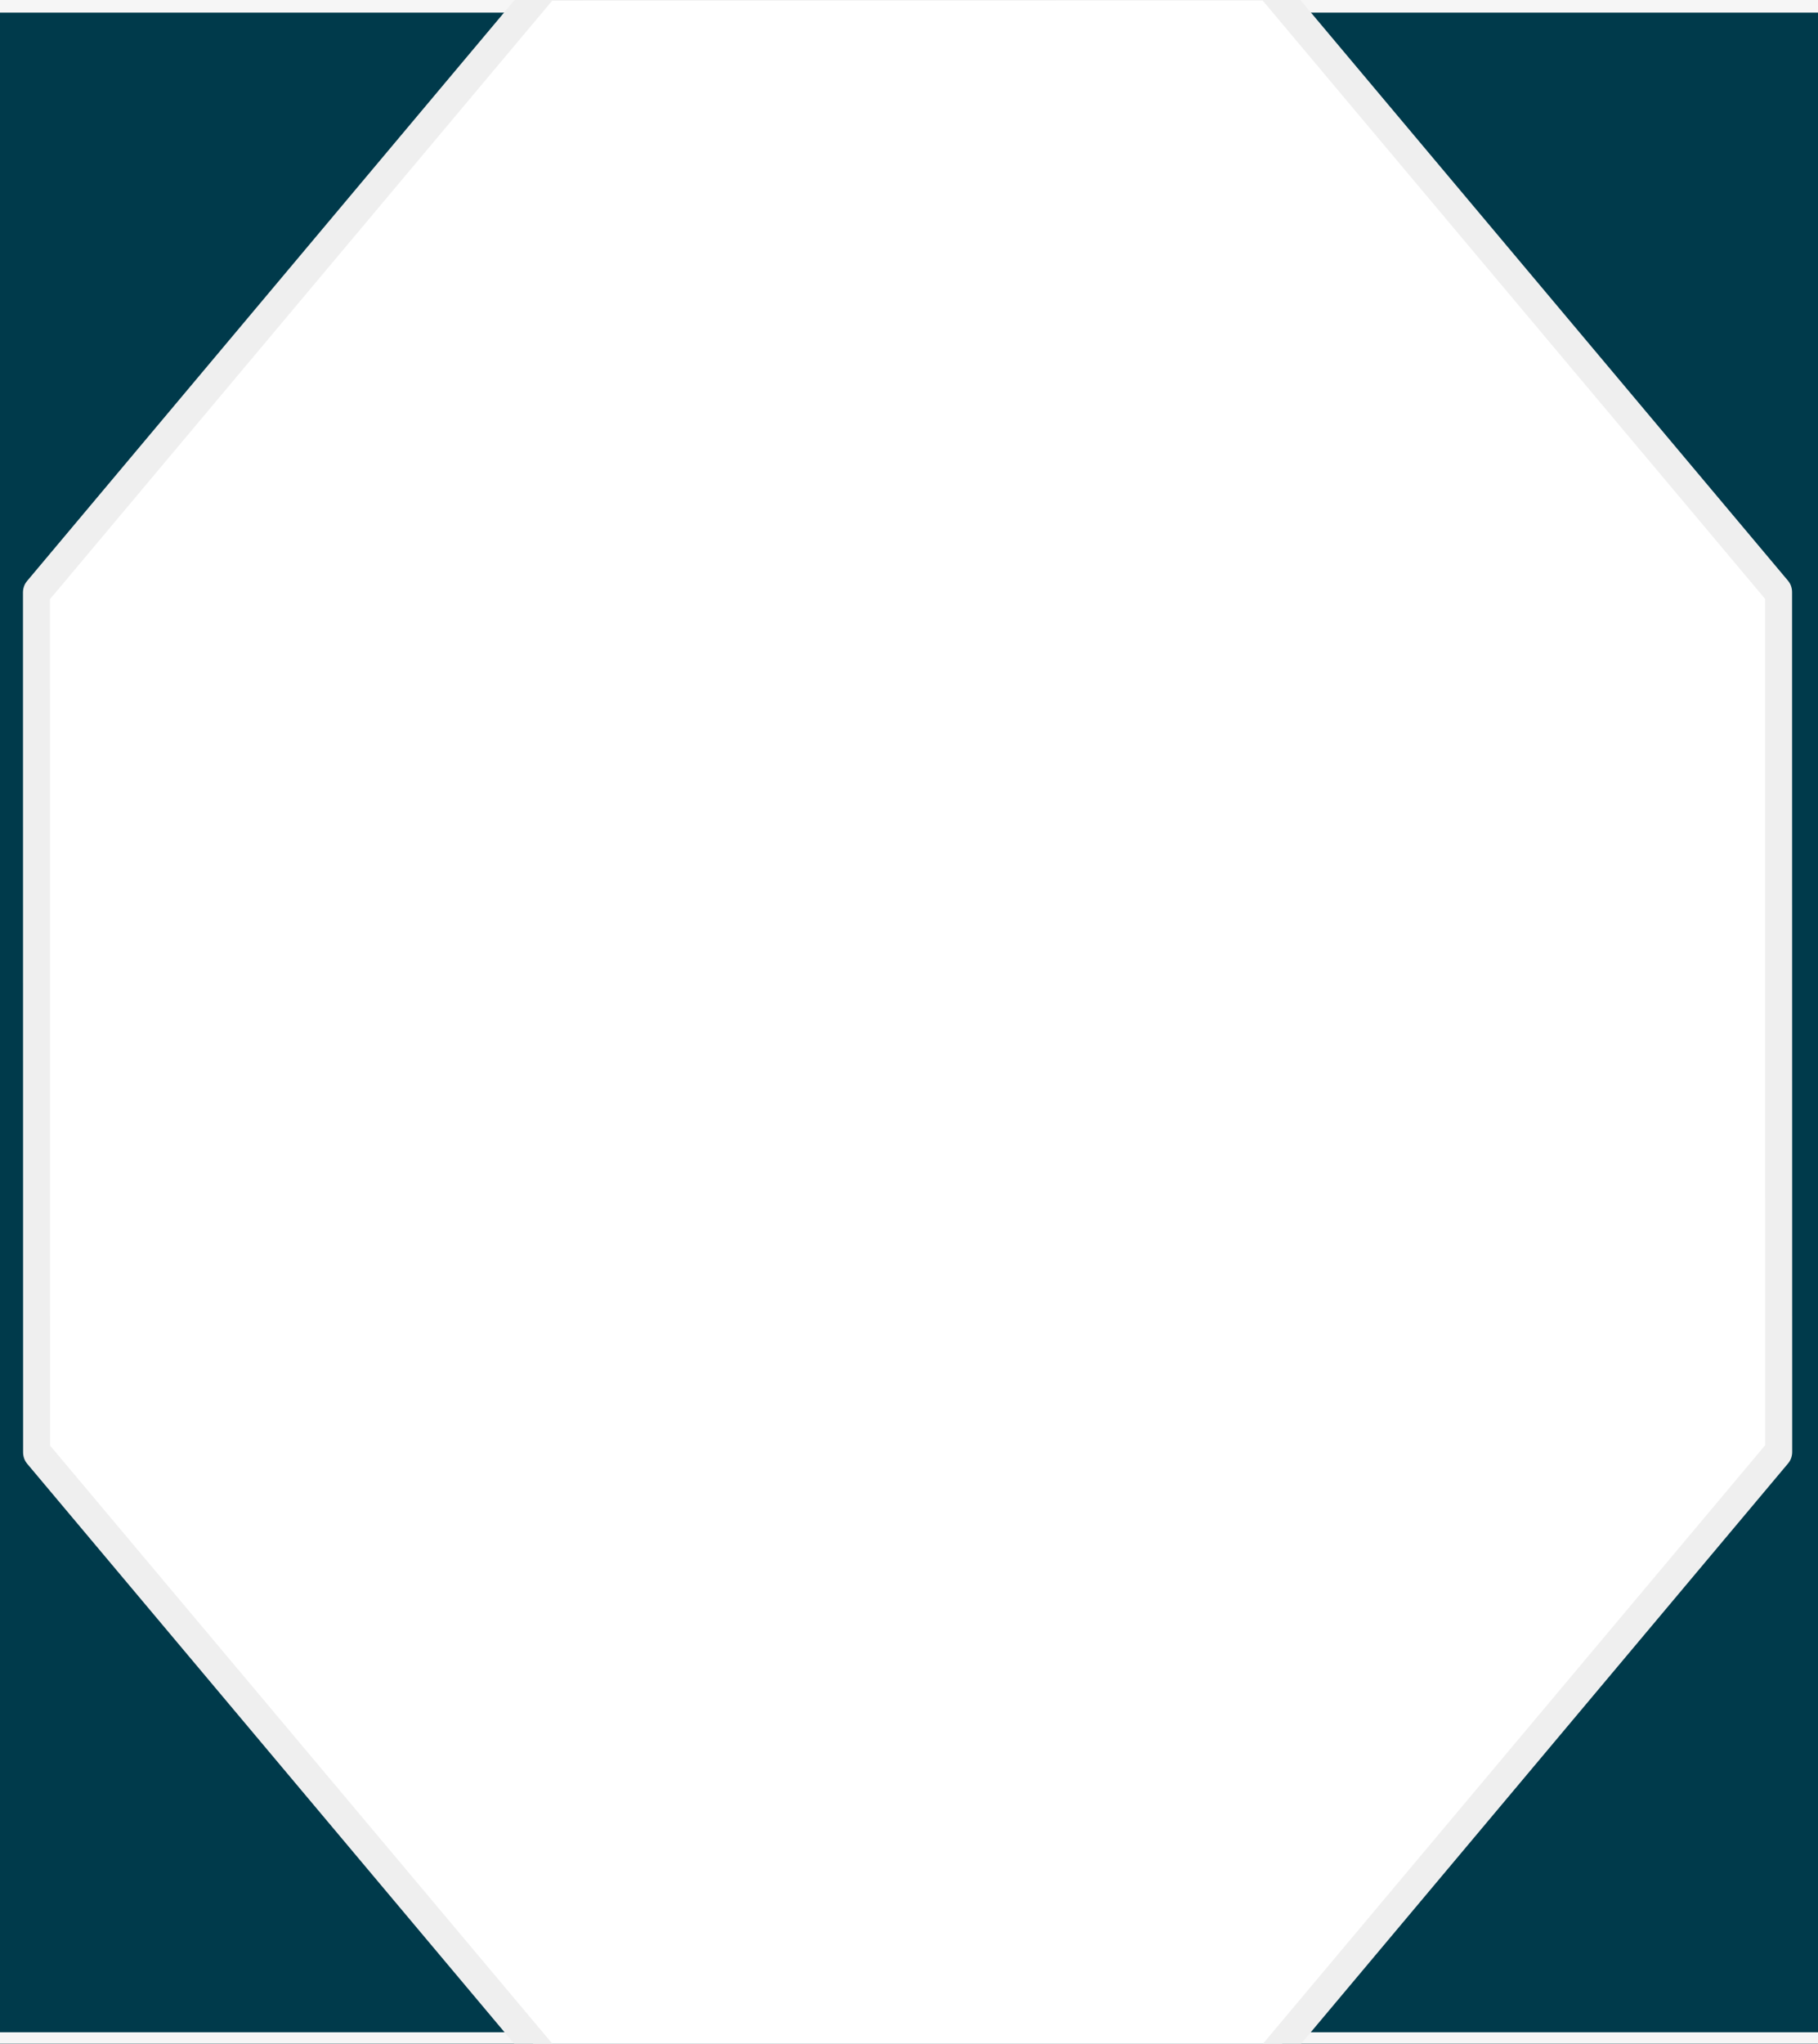 <?xml version="1.0" encoding="UTF-8" standalone="no"?>
<!-- Created with Inkscape (http://www.inkscape.org/) -->

<svg
   xmlns:dc="http://purl.org/dc/elements/1.1/"
   xmlns:cc="http://creativecommons.org/ns#"
   xmlns:rdf="http://www.w3.org/1999/02/22-rdf-syntax-ns#"
   xmlns:svg="http://www.w3.org/2000/svg"
   xmlns="http://www.w3.org/2000/svg"
   xmlns:sodipodi="http://sodipodi.sourceforge.net/DTD/sodipodi-0.dtd"
   xmlns:inkscape="http://www.inkscape.org/namespaces/inkscape"
   width="210mm"
   height="236mm"
   viewBox="0 0 210 236"
   version="1.1"
   id="svg8"
   inkscape:version="0.92.4 (unknown)"
   sodipodi:docname="drawing.svg">
  <rect x="0" y="0" width="210" height="236" fill="#808080" stroke="none"/>
  <defs
     id="defs2" />
  <sodipodi:namedview
     id="base"
     pagecolor="#ffffff"
     bordercolor="#666666"
     borderopacity="1.0"
     inkscape:pageopacity="0.0"
     inkscape:pageshadow="2"
     inkscape:zoom="0.35"
     inkscape:cx="-141.77964"
     inkscape:cy="535.4041"
     inkscape:document-units="mm"
     inkscape:current-layer="layer1"
     showgrid="false"
     inkscape:window-width="1366"
     inkscape:window-height="709"
     inkscape:window-x="0"
     inkscape:window-y="36"
     inkscape:window-maximized="1" />
  <g
     inkscape:label="Layer 1"
     inkscape:groupmode="layer"
     id="layer1"
     transform="translate(0,-61)">
    <rect
       style="opacity:1;fill:#003a4b;fill-opacity:1;stroke:#f6f6f6;stroke-width:2.626;stroke-linecap:butt;stroke-linejoin:round;stroke-miterlimit:4;stroke-dasharray:none;stroke-opacity:1;paint-order:stroke fill markers"
       id="rect817"
       width="216.679"
       height="235.857"
       x="-2.744"
       y="61.143"
       rx="1.546"
       ry="1.552" />
    <path
       sodipodi:type="star"
       style="opacity:1;fill:#ffffff;fill-opacity:1;stroke:#efefef;stroke-width:2.6;stroke-linecap:butt;stroke-linejoin:round;stroke-miterlimit:4;stroke-dasharray:none;stroke-opacity:1;paint-order:stroke fill markers"
       id="path822"
       sodipodi:sides="8"
       sodipodi:cx="106.58929"
       sodipodi:cy="209.30952"
       sodipodi:r1="90.83075"
       sodipodi:r2="83.916672"
       sodipodi:arg1="-0.39287051"
       sodipodi:arg2="-0.00017142577"
       inkscape:flatsided="true"
       inkscape:rounded="0"
       inkscape:randomized="0"
       d="m 190.5,174.536 0.012,69.519 -49.149,49.166 -69.519,0.012 -49.166,-49.149 -0.012,-69.519 49.149,-49.166 69.519,-0.012 z"
       transform="matrix(1.199,0,0,1.428,-22.964,-119.85)" />
  </g>
</svg>
